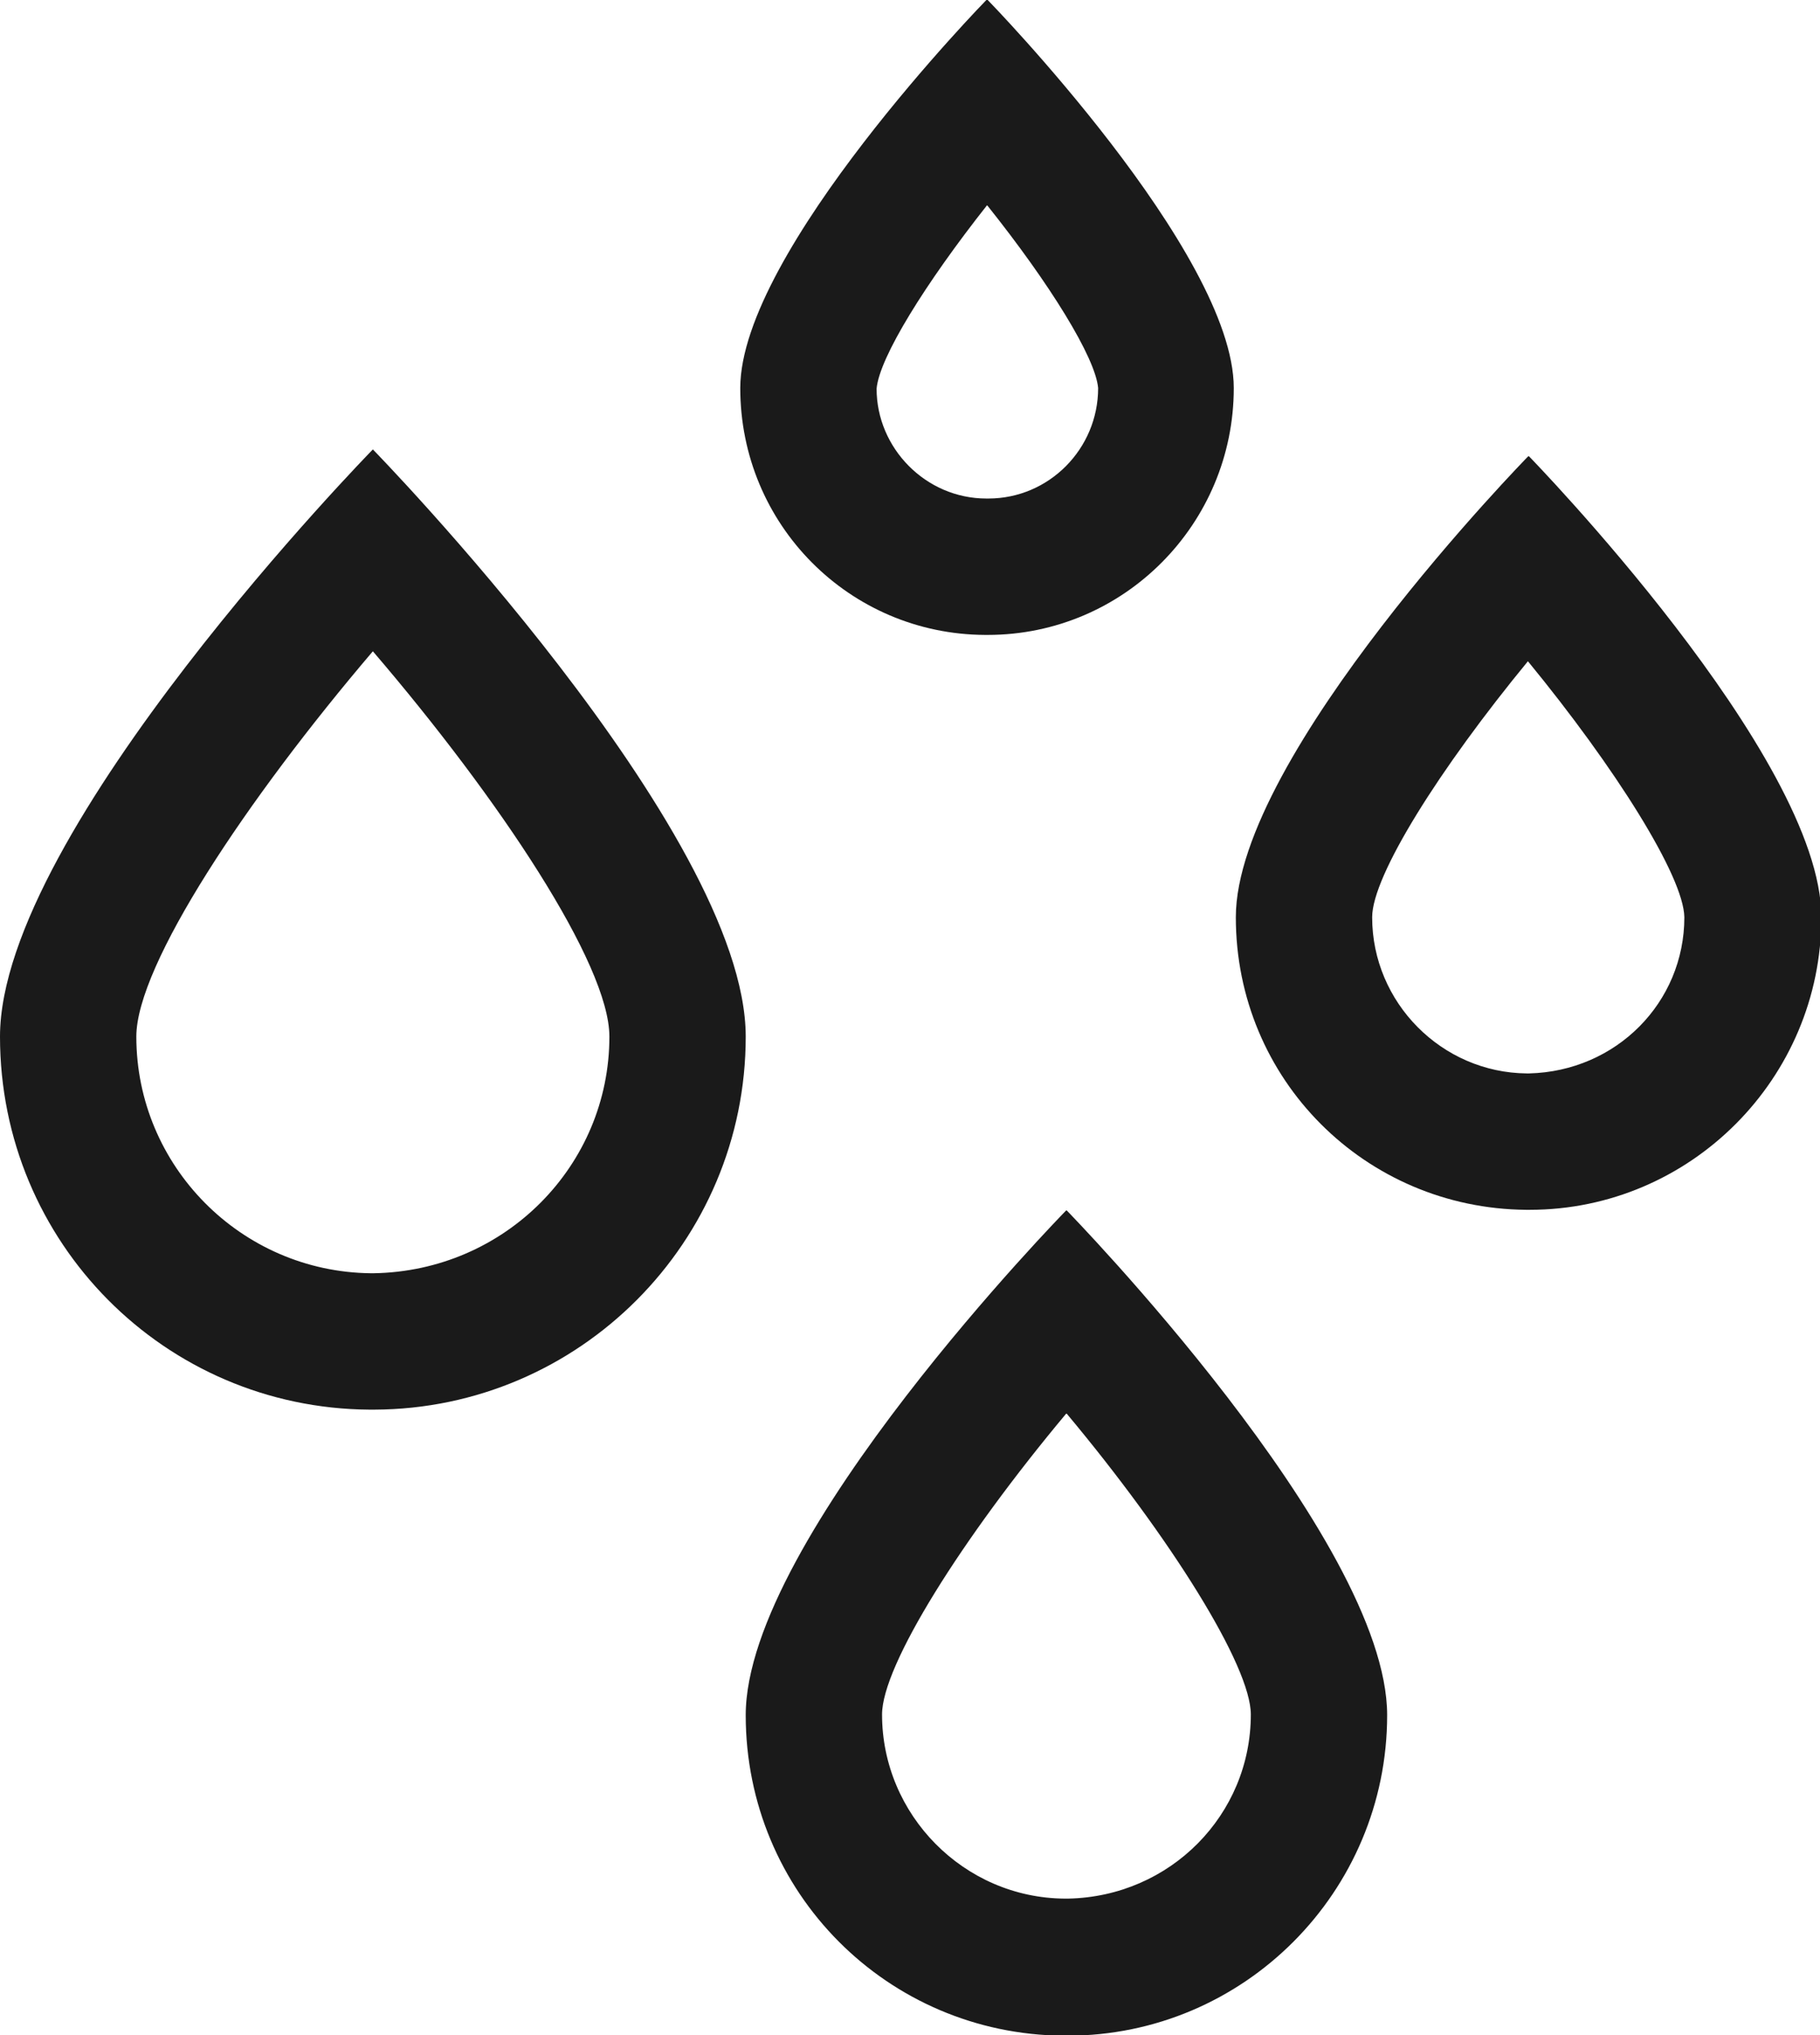 <?xml version="1.0" encoding="UTF-8"?><svg id="Capa_2" xmlns="http://www.w3.org/2000/svg" viewBox="0 0 26.7 29.84"><defs><style>.cls-1{fill:#1a1a1a;}</style></defs><g id="main"><g><path class="cls-1" d="M14.49,3.02c.91,1.14,1.58,2.22,1.62,2.67,0,.89-.72,1.62-1.61,1.62h-.03c-.89,0-1.61-.74-1.61-1.61,.04-.46,.72-1.55,1.62-2.69m0-3.02s-3.62,3.7-3.62,5.7,1.6,3.61,3.59,3.62h.04c2,0,3.61-1.63,3.61-3.62S14.49,0,14.49,0h0Z"/><path class="cls-1" d="M22.41,9.69c1.29,1.57,2.29,3.16,2.3,3.76,0,1.25-1,2.26-2.28,2.29h-.03c-1.25-.01-2.27-1.04-2.27-2.29,0-.61,.99-2.18,2.29-3.76m0-3s-4.29,4.38-4.29,6.76,1.9,4.27,4.26,4.29h.05c2.36,0,4.28-1.93,4.28-4.29s-4.29-6.76-4.29-6.76h0Z"/><path class="cls-1" d="M15.65,20.73c1.53,1.83,2.7,3.7,2.7,4.41,0,1.47-1.18,2.67-2.68,2.7h-.05c-1.48-.01-2.68-1.23-2.68-2.7,0-.72,1.17-2.58,2.7-4.41m0-2.98s-4.7,4.8-4.7,7.4,2.08,4.68,4.66,4.7h.06c2.59,0,4.69-2.11,4.69-4.7s-4.7-7.4-4.7-7.4h0Z"/><path class="cls-1" d="M5.47,9.55c1.86,2.17,3.47,4.59,3.47,5.65,0,1.89-1.53,3.44-3.46,3.47h-.04c-1.9-.02-3.44-1.57-3.44-3.47,0-1.05,1.62-3.48,3.47-5.65m0-2.96S0,12.18,0,15.2s2.42,5.45,5.42,5.47h.07c3.01-.01,5.45-2.46,5.45-5.47S5.47,6.59,5.47,6.59h0Z"/></g></g></svg>